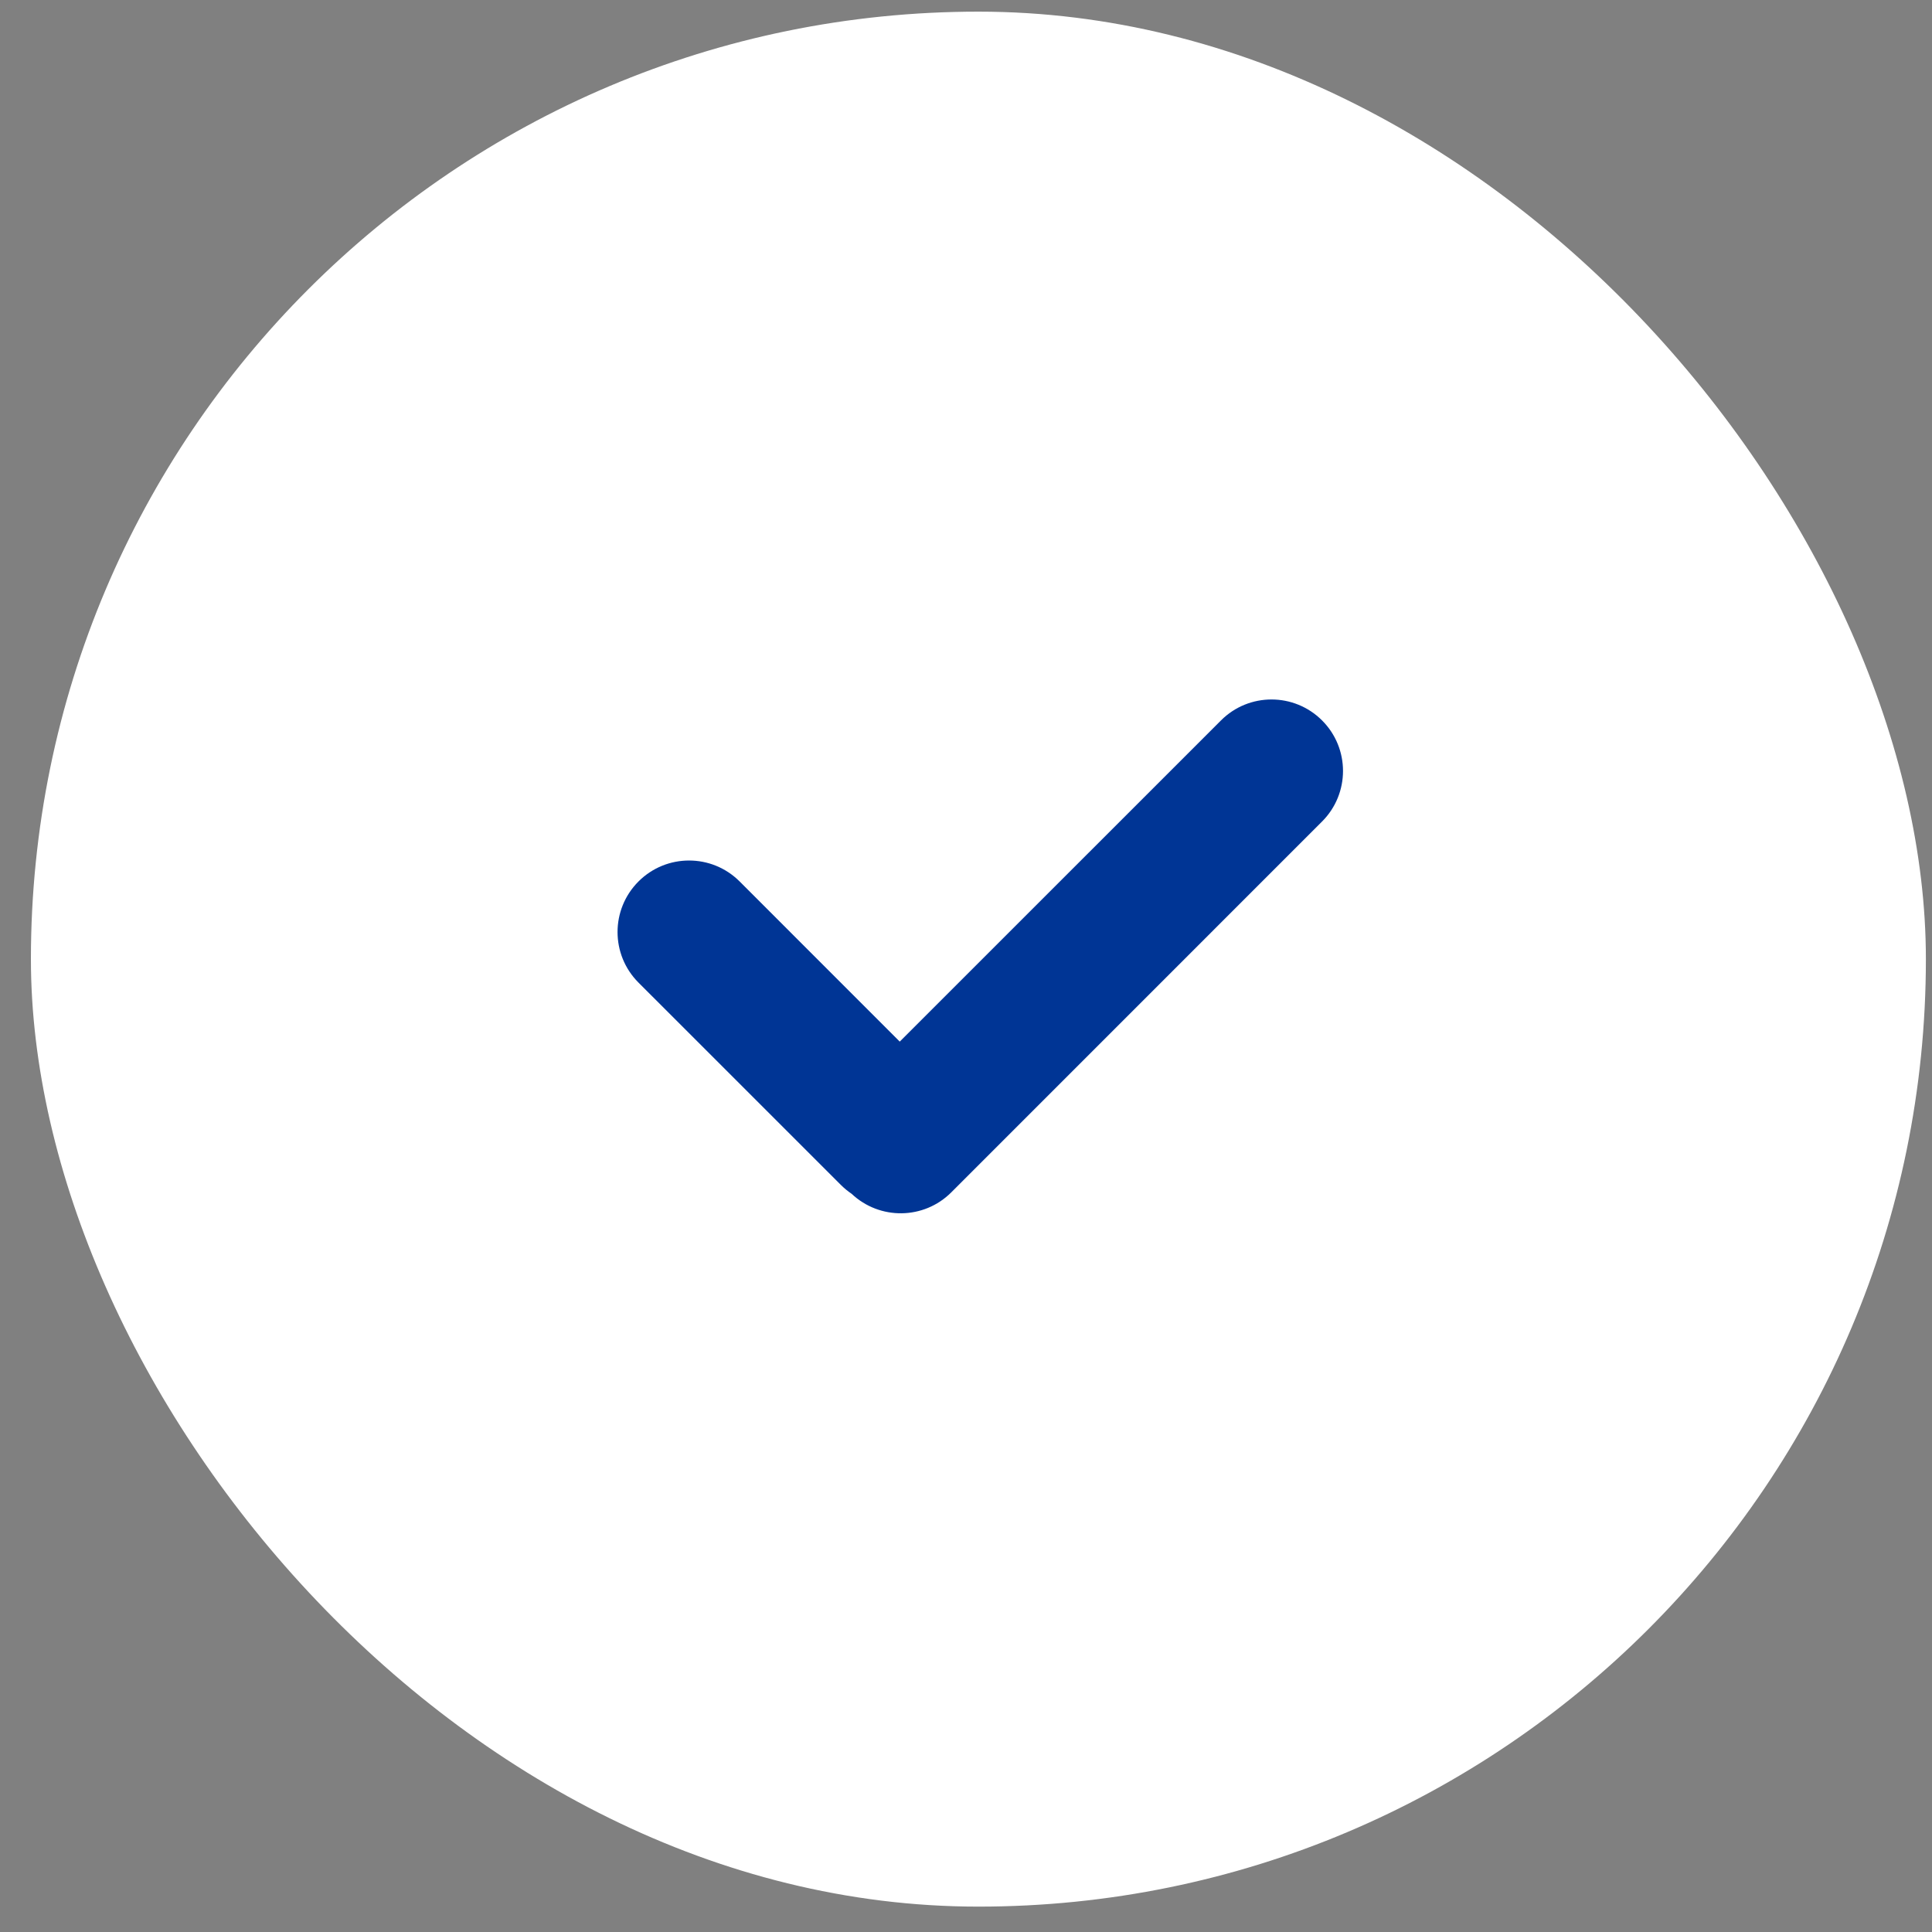 <svg width="37" height="37" viewBox="0 0 37 37" fill="none" xmlns="http://www.w3.org/2000/svg">
<rect x="0" y="0" width="37" height="37" fill="#808080" stroke="none"/>
<rect x="0.592" y="0.223" width="36.291" height="36.291" rx="18.145" fill="white"/>
<path d="M25.319 13.797C24.784 13.262 23.917 13.262 23.383 13.797L17.231 19.948L14.165 16.881C13.63 16.346 12.763 16.346 12.228 16.881C11.693 17.416 11.693 18.283 12.228 18.818L16.102 22.691C16.167 22.756 16.236 22.813 16.31 22.863C16.847 23.369 17.693 23.36 18.218 22.835L25.319 15.733C25.854 15.198 25.854 14.331 25.319 13.797Z" fill="#003595"/>
</svg>
